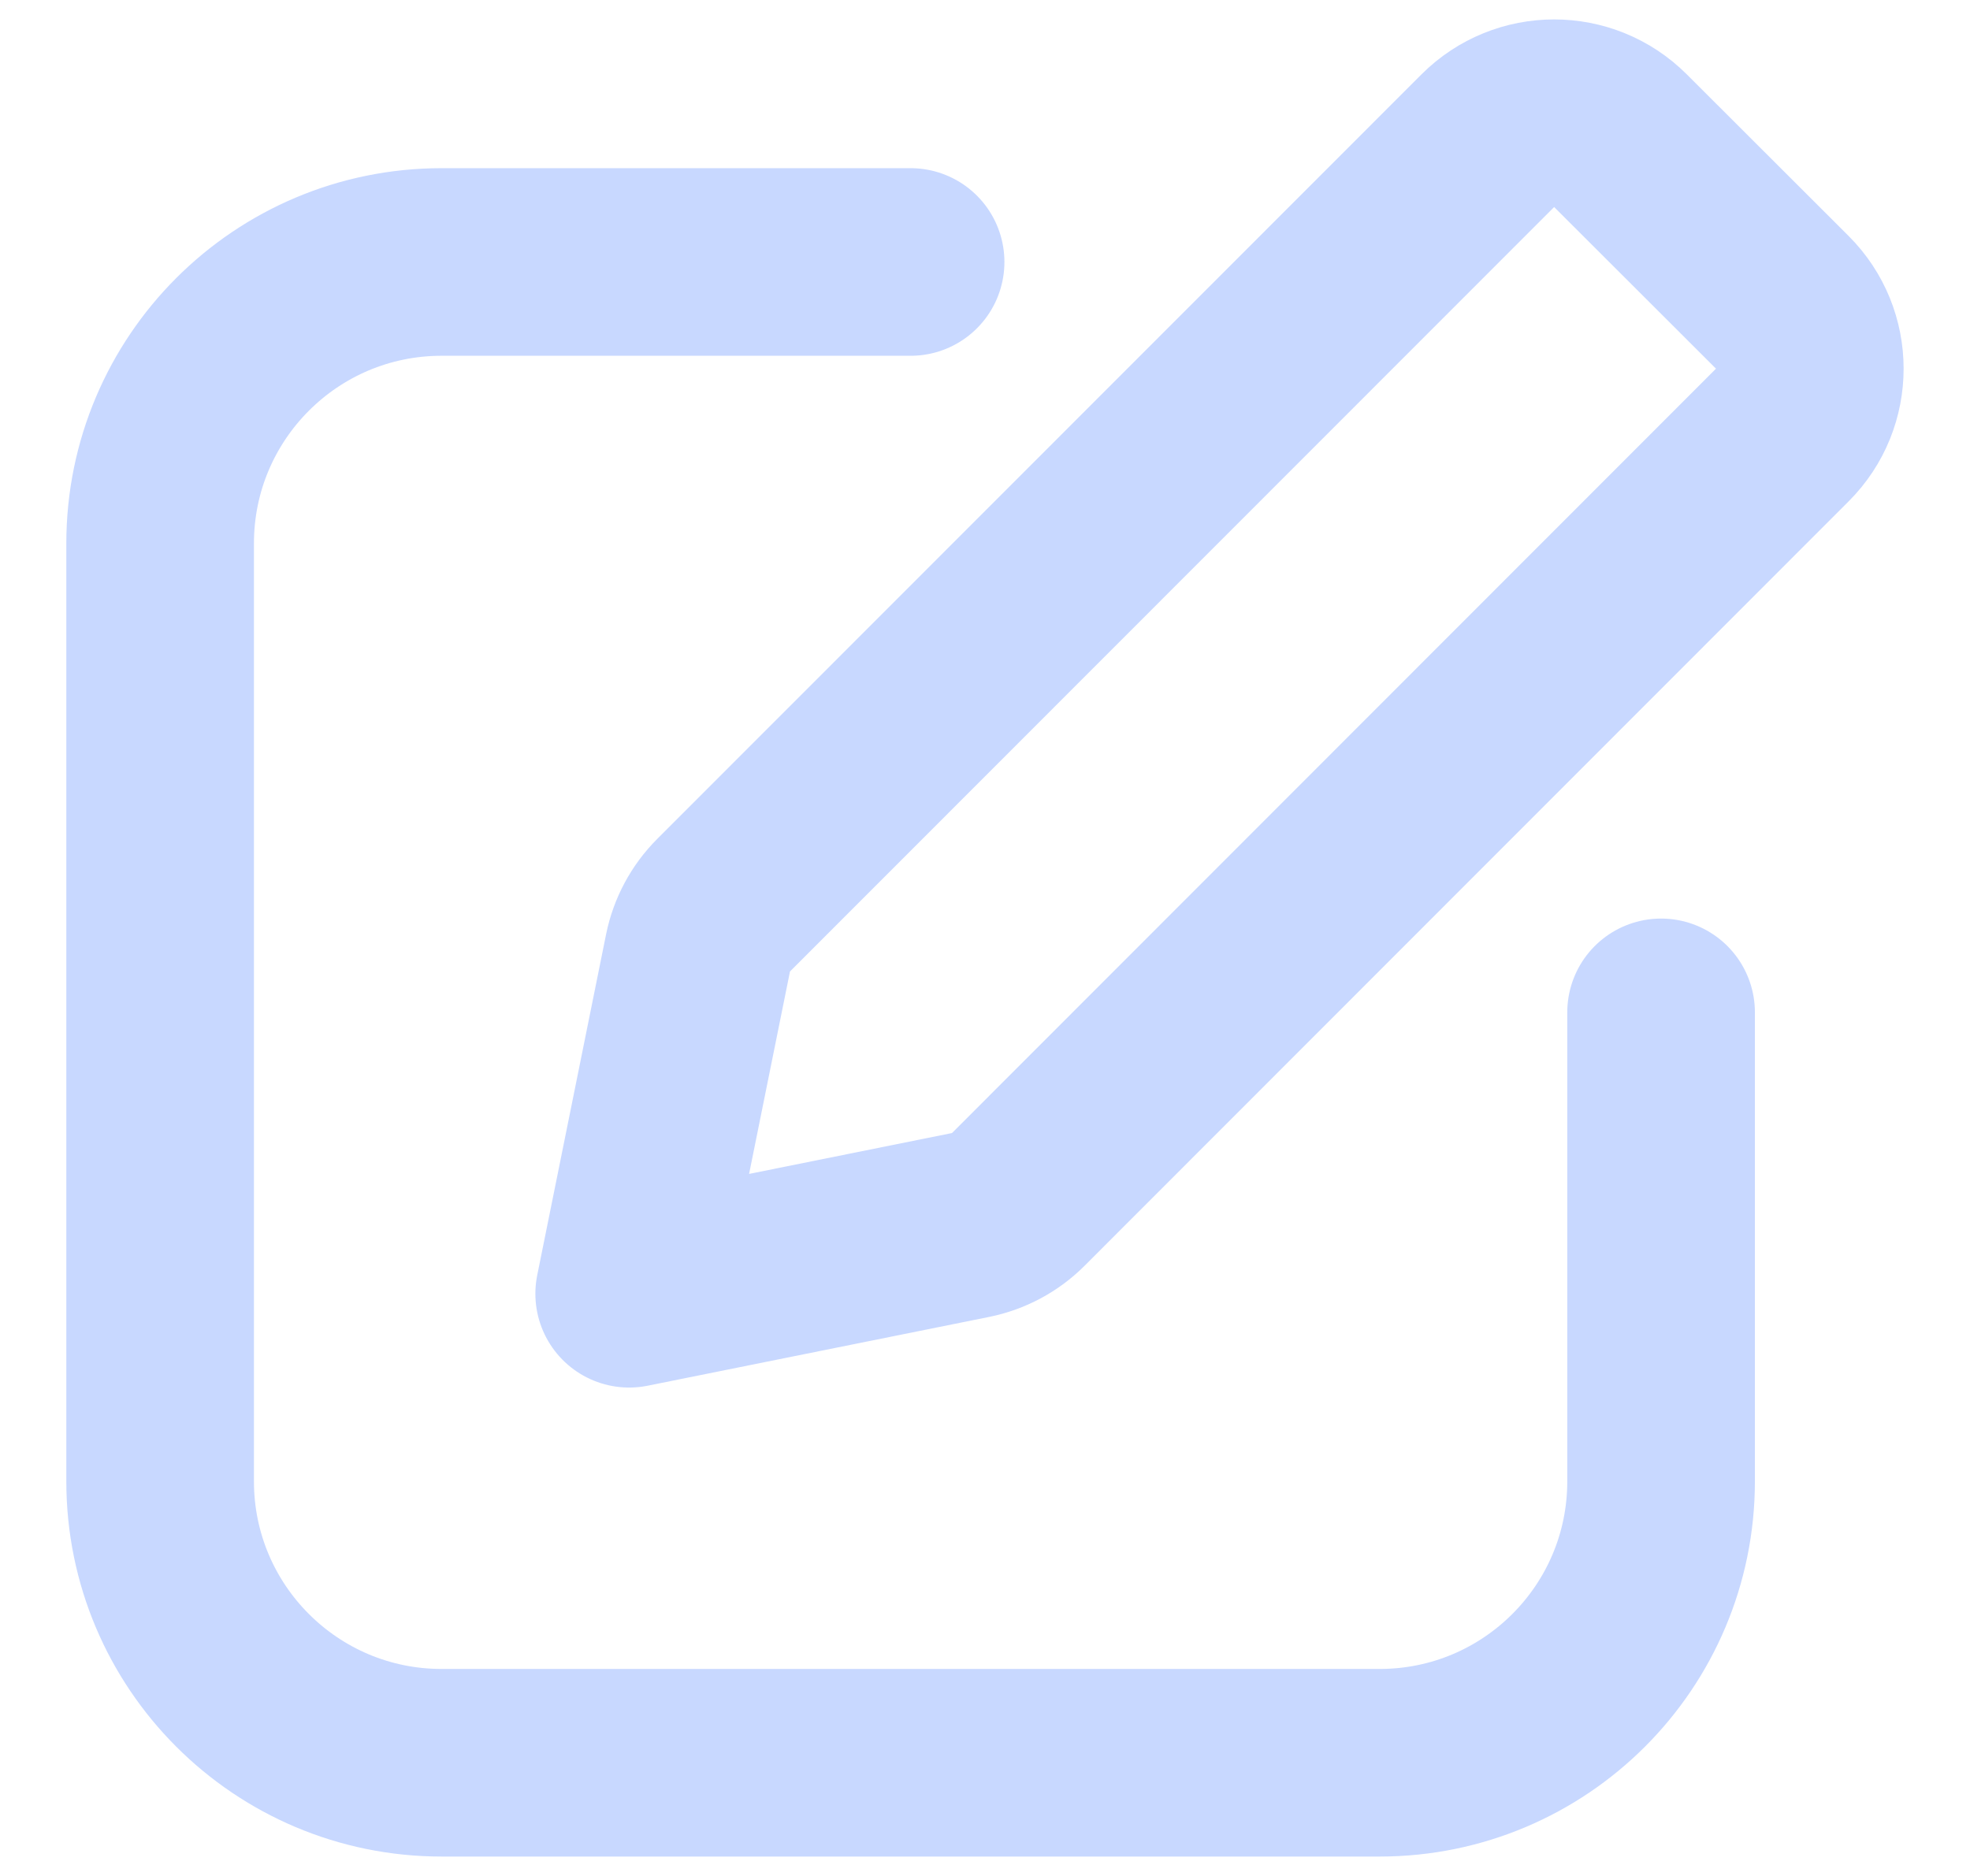 <svg width="21" height="20" viewBox="0 0 21 20" fill="none" xmlns="http://www.w3.org/2000/svg">
<path d="M9.707 2.793H4.707C3.05 2.793 1.707 4.136 1.707 5.793V15.793C1.707 17.45 3.05 18.793 4.707 18.793H14.707C16.364 18.793 17.707 17.45 17.707 15.793L17.707 10.793M6.707 13.793L10.345 13.06C10.539 13.021 10.716 12.926 10.855 12.787L19 4.637C19.39 4.247 19.39 3.613 18.999 3.223L17.274 1.5C16.883 1.109 16.25 1.11 15.86 1.5L7.714 9.65C7.575 9.789 7.48 9.966 7.441 10.159L6.707 13.793Z" stroke="#C8D8FF" stroke-width="2" stroke-linecap="round" stroke-linejoin="round"/>
</svg>
